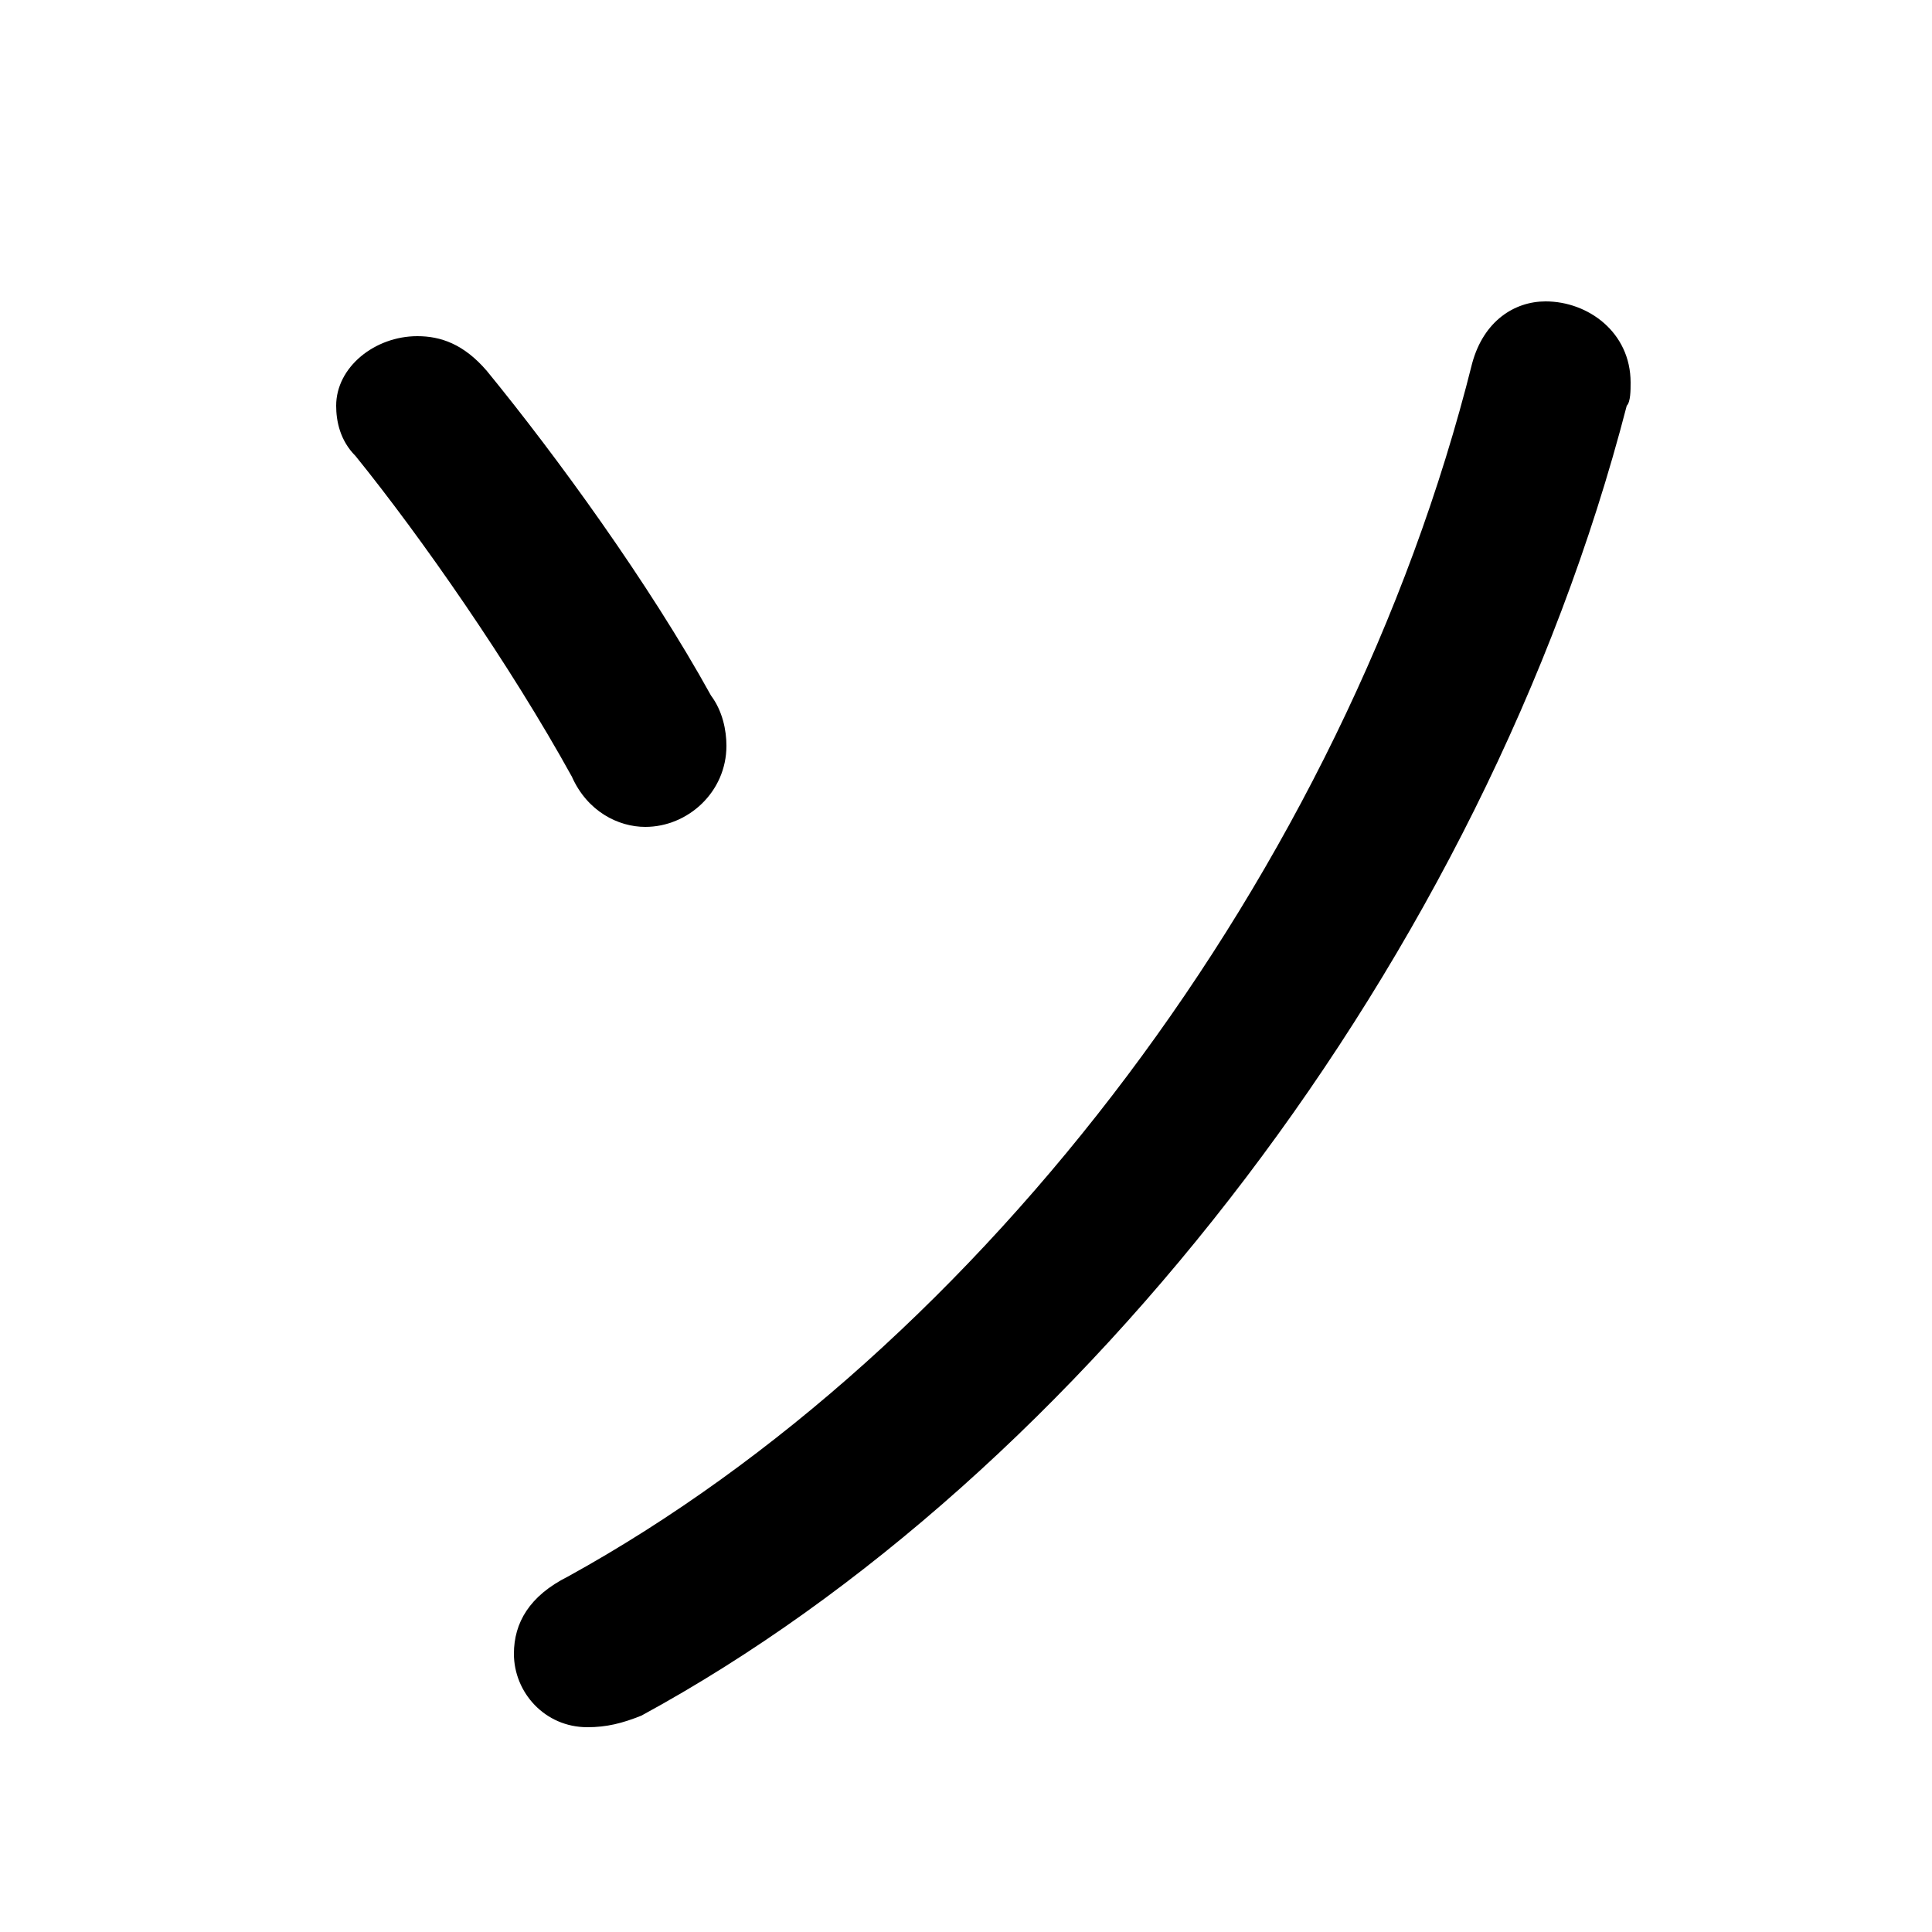 <svg xmlns="http://www.w3.org/2000/svg" viewBox="0 -44.0 50.0 50.0">
    <rect x="0" y="-44.0" width="50.0" height="50.0" fill="#808080" stroke="none"/>
    <g transform="scale(1, -1)">
        <!-- ボディの枠 -->
        <rect x="0" y="-6.0" width="50.0" height="50.0"
            stroke="white" fill="white"/>
        <!-- グリフ座標系の原点 -->
        <circle cx="0" cy="0" r="5" fill="white"/>
        <!-- グリフのアウトライン -->
        <g style="fill:black;stroke:#000000;stroke-width:0;stroke-linecap:round;stroke-linejoin:round;">
        <path d="M 12.6 34.4 C 12.0 35.1 11.4 35.3 10.8 35.3 C 9.7 35.3 8.7 34.5 8.7 33.5 C 8.7 33.1 8.8 32.6 9.2 32.2 C 10.9 30.1 13.2 26.8 14.8 23.9 C 15.2 23.0 16.0 22.6 16.7 22.6 C 17.8 22.6 18.8 23.5 18.8 24.7 C 18.8 25.1 18.7 25.6 18.4 26.0 C 16.8 28.9 14.4 32.2 12.6 34.4 Z M 38.1 34.6 C 34.8 21.4 25.4 9.1 14.7 3.2 C 13.7 2.7 13.3 2.0 13.3 1.2 C 13.3 0.2 14.1 -0.7 15.2 -0.7 C 15.7 -0.7 16.1 -0.6 16.6 -0.4 C 28.0 5.8 38.4 19.2 42.1 33.5 C 42.2 33.6 42.2 33.9 42.2 34.1 C 42.2 35.4 41.1 36.2 40.0 36.2 C 39.2 36.2 38.4 35.7 38.1 34.6 Z"/>
    </g>
    </g>
</svg>
